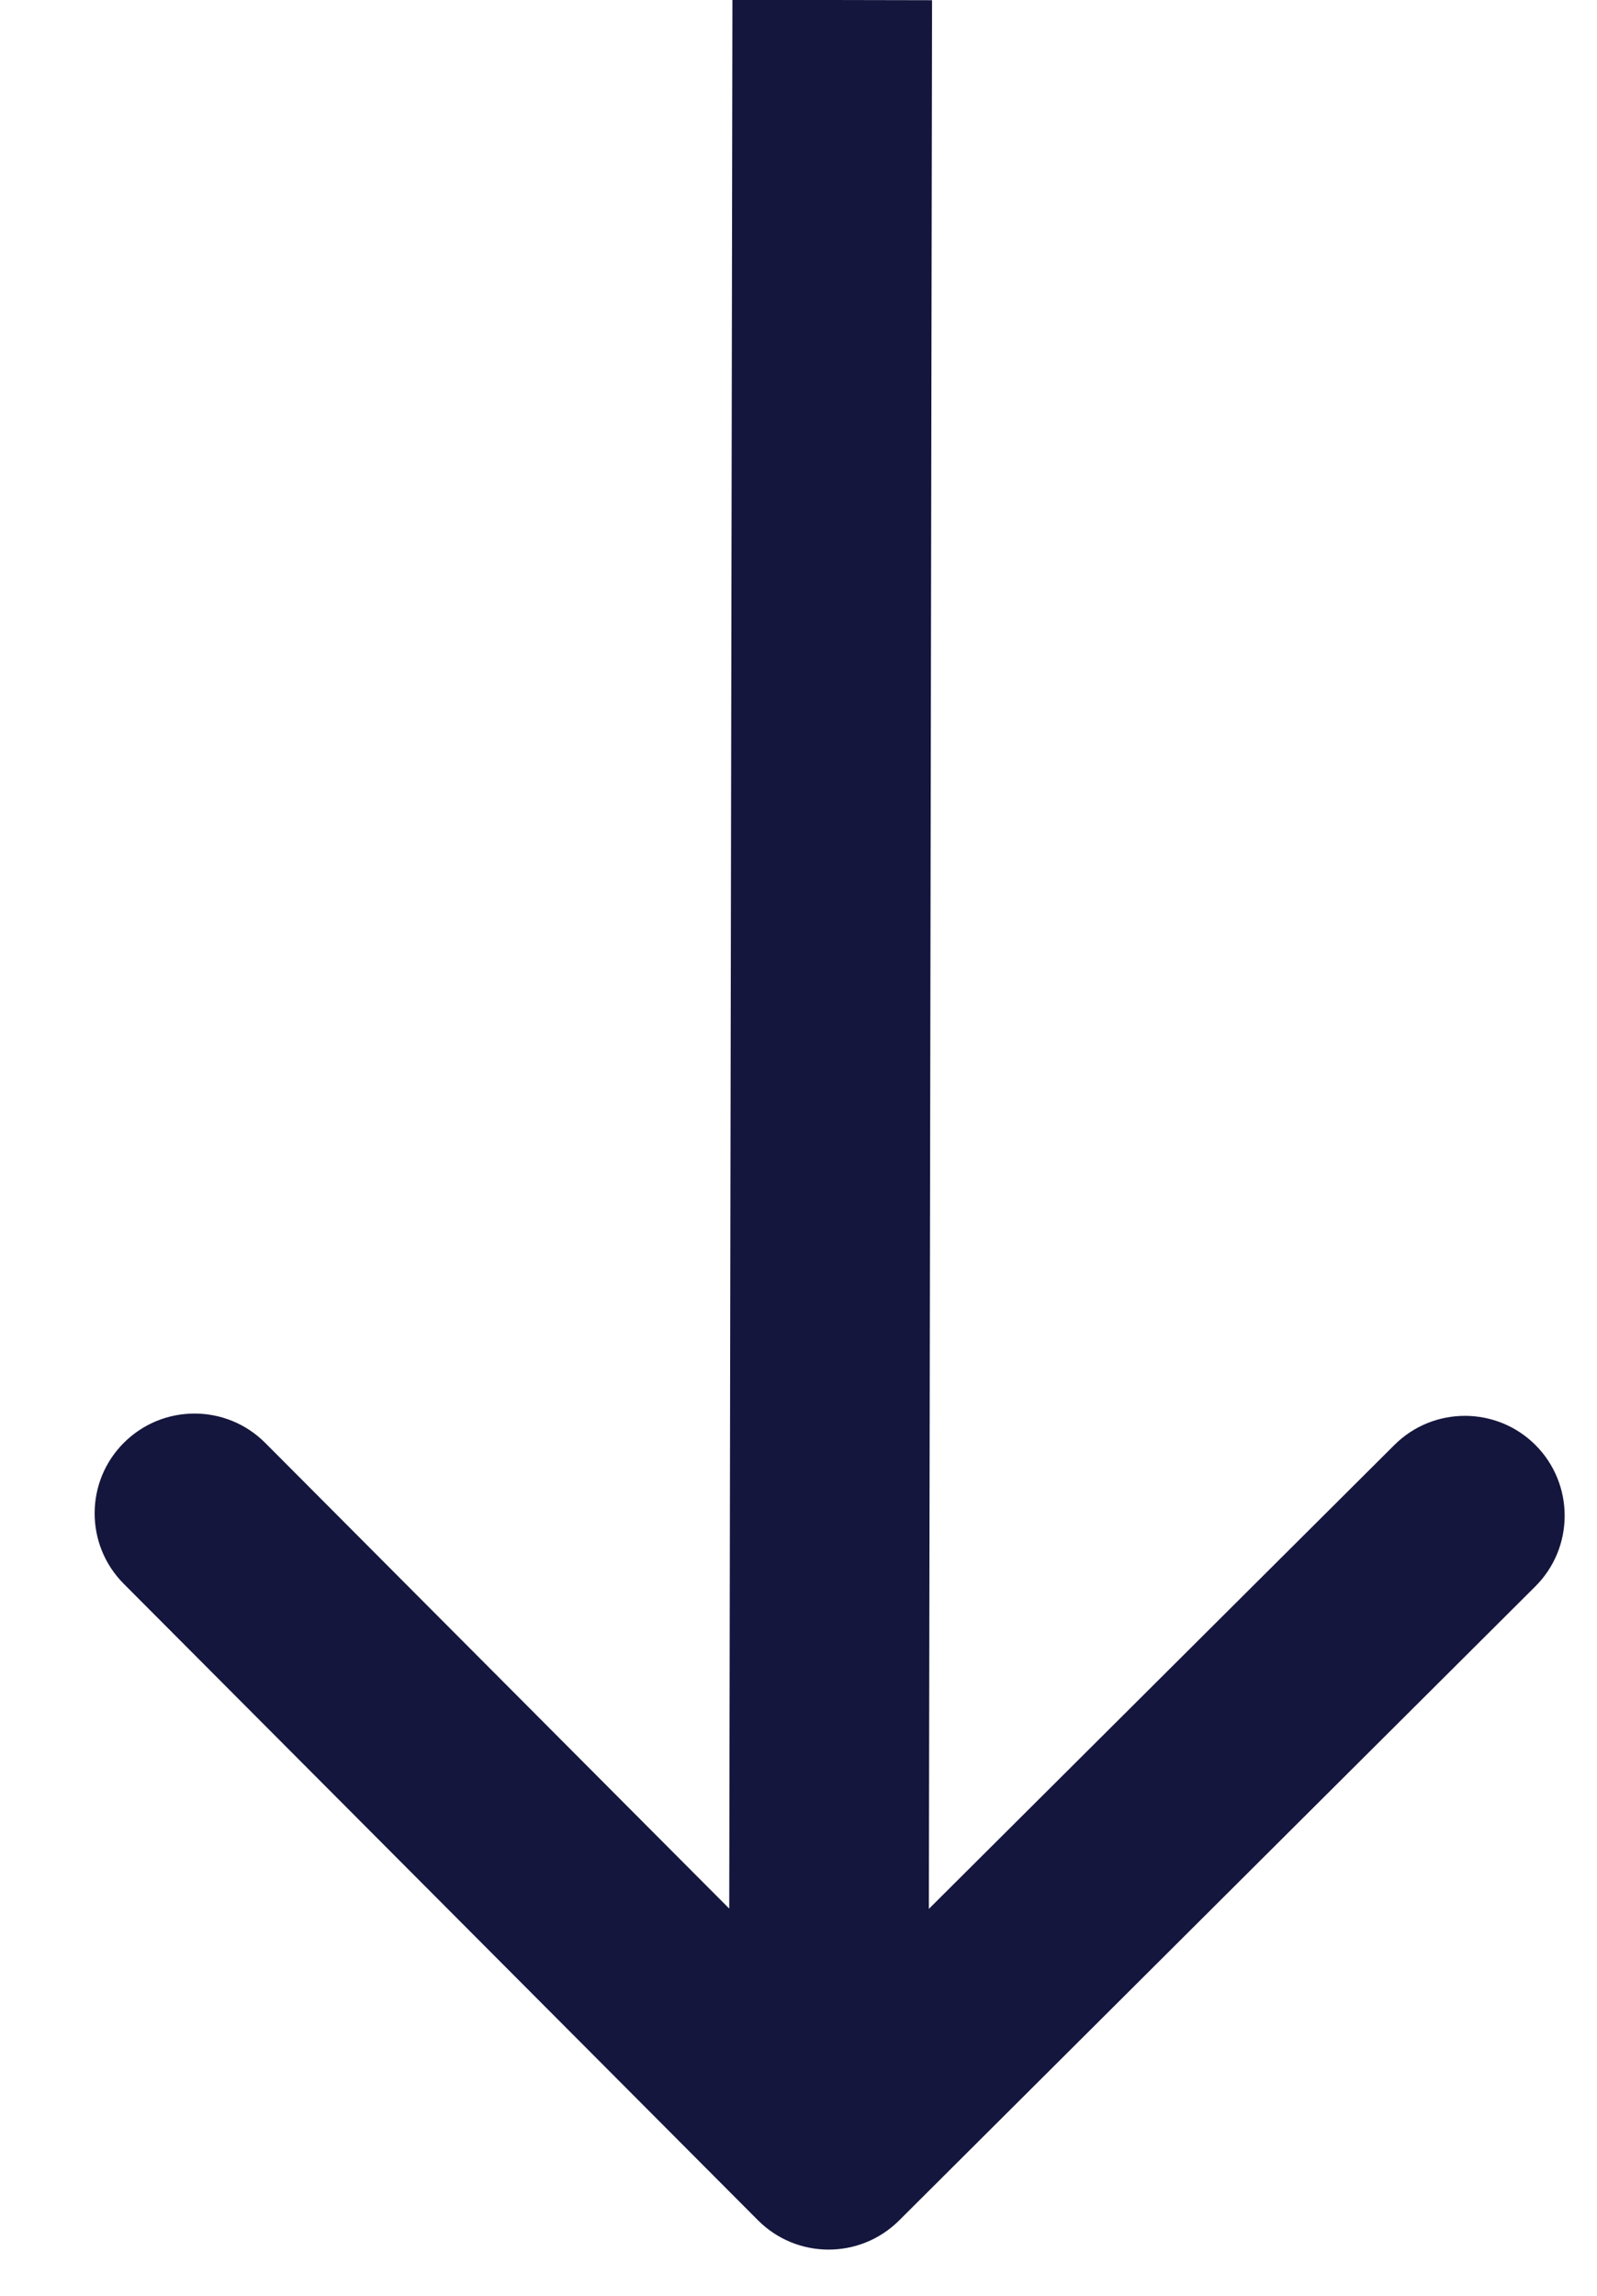<svg width="16" height="23" viewBox="0 0 16 23" fill="none" xmlns="http://www.w3.org/2000/svg">
<path d="M7.593 22.242C7.983 22.634 8.616 22.635 9.008 22.245L15.382 15.893C15.773 15.503 15.774 14.87 15.385 14.478C14.995 14.087 14.361 14.086 13.97 14.476L8.304 20.122L2.657 14.455C2.267 14.064 1.634 14.063 1.242 14.453C0.851 14.842 0.85 15.476 1.24 15.867L7.593 22.242ZM7.338 -0.002L7.302 21.535L9.302 21.538L9.338 0.002L7.338 -0.002Z" fill="#15163D"/>
</svg>
